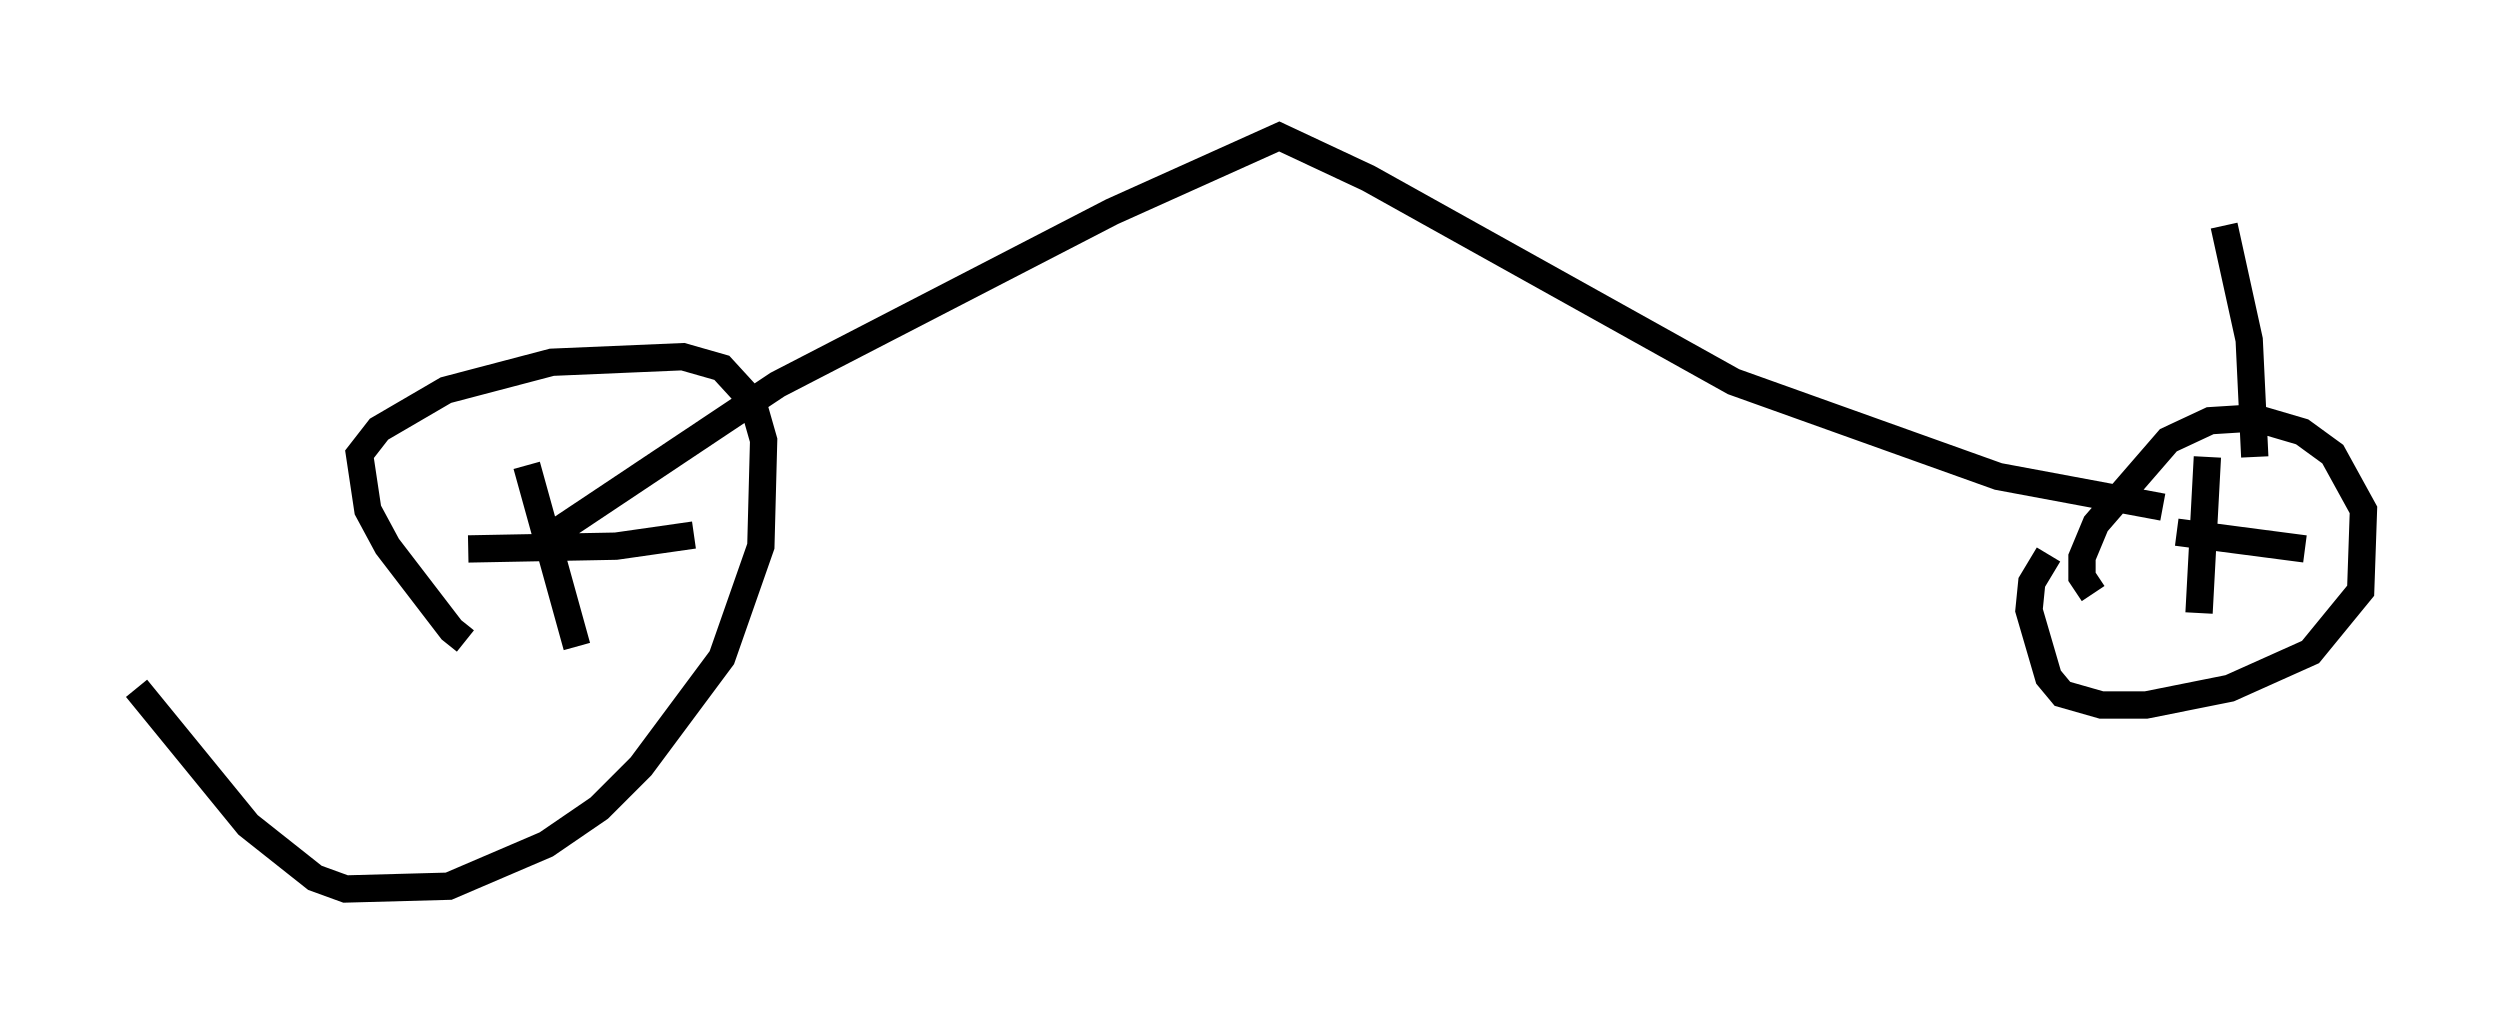 <?xml version="1.0" encoding="utf-8" ?>
<svg baseProfile="full" height="37.563" version="1.1" width="91.565" xmlns="http://www.w3.org/2000/svg" xmlns:ev="http://www.w3.org/2001/xml-events" xmlns:xlink="http://www.w3.org/1999/xlink"><defs /><rect fill="white" height="37.563" width="91.565" x="0" y="0" /><path d="M17.556, 23.375 m-0.51, 0.102 l-0.51, -0.408 -2.348, -3.063 l-0.715, -1.327 -0.306, -2.042 l0.715, -0.919 2.45, -1.429 l3.879, -1.021 4.798, -0.204 l1.429, 0.408 1.123, 1.225 l0.408, 1.429 -0.102, 3.879 l-1.429, 4.083 -2.96, 3.981 l-1.531, 1.531 -1.94, 1.327 l-3.573, 1.531 -3.777, 0.102 l-1.123, -0.408 -2.45, -1.94 l-4.083, -5.002 m12.148, -5.104 l5.41, -0.102 2.858, -0.408 m-4.288, 4.083 l-1.838, -6.635 m0.613, 2.756 l8.575, -5.717 12.25, -6.329 l6.125, -2.756 3.267, 1.531 l13.373, 7.452 9.698, 3.471 l6.023, 1.123 m-2.552, 3.165 l-0.408, -0.613 0.0, -0.715 l0.51, -1.225 2.654, -3.063 l1.531, -0.715 1.633, -0.102 l1.735, 0.51 1.123, 0.817 l1.123, 2.042 -0.102, 2.96 l-1.838, 2.246 -2.96, 1.327 l-3.063, 0.613 -1.633, 0.0 l-1.429, -0.408 -0.51, -0.613 l-0.715, -2.45 0.102, -1.021 l0.613, -1.021 m5.513, 2.144 l0.306, -5.717 m-1.123, 2.756 l4.696, 0.613 m-1.838, -3.369 l-0.204, -4.288 -0.919, -4.185 " fill="none" stroke="black" stroke-width="1" /></svg>